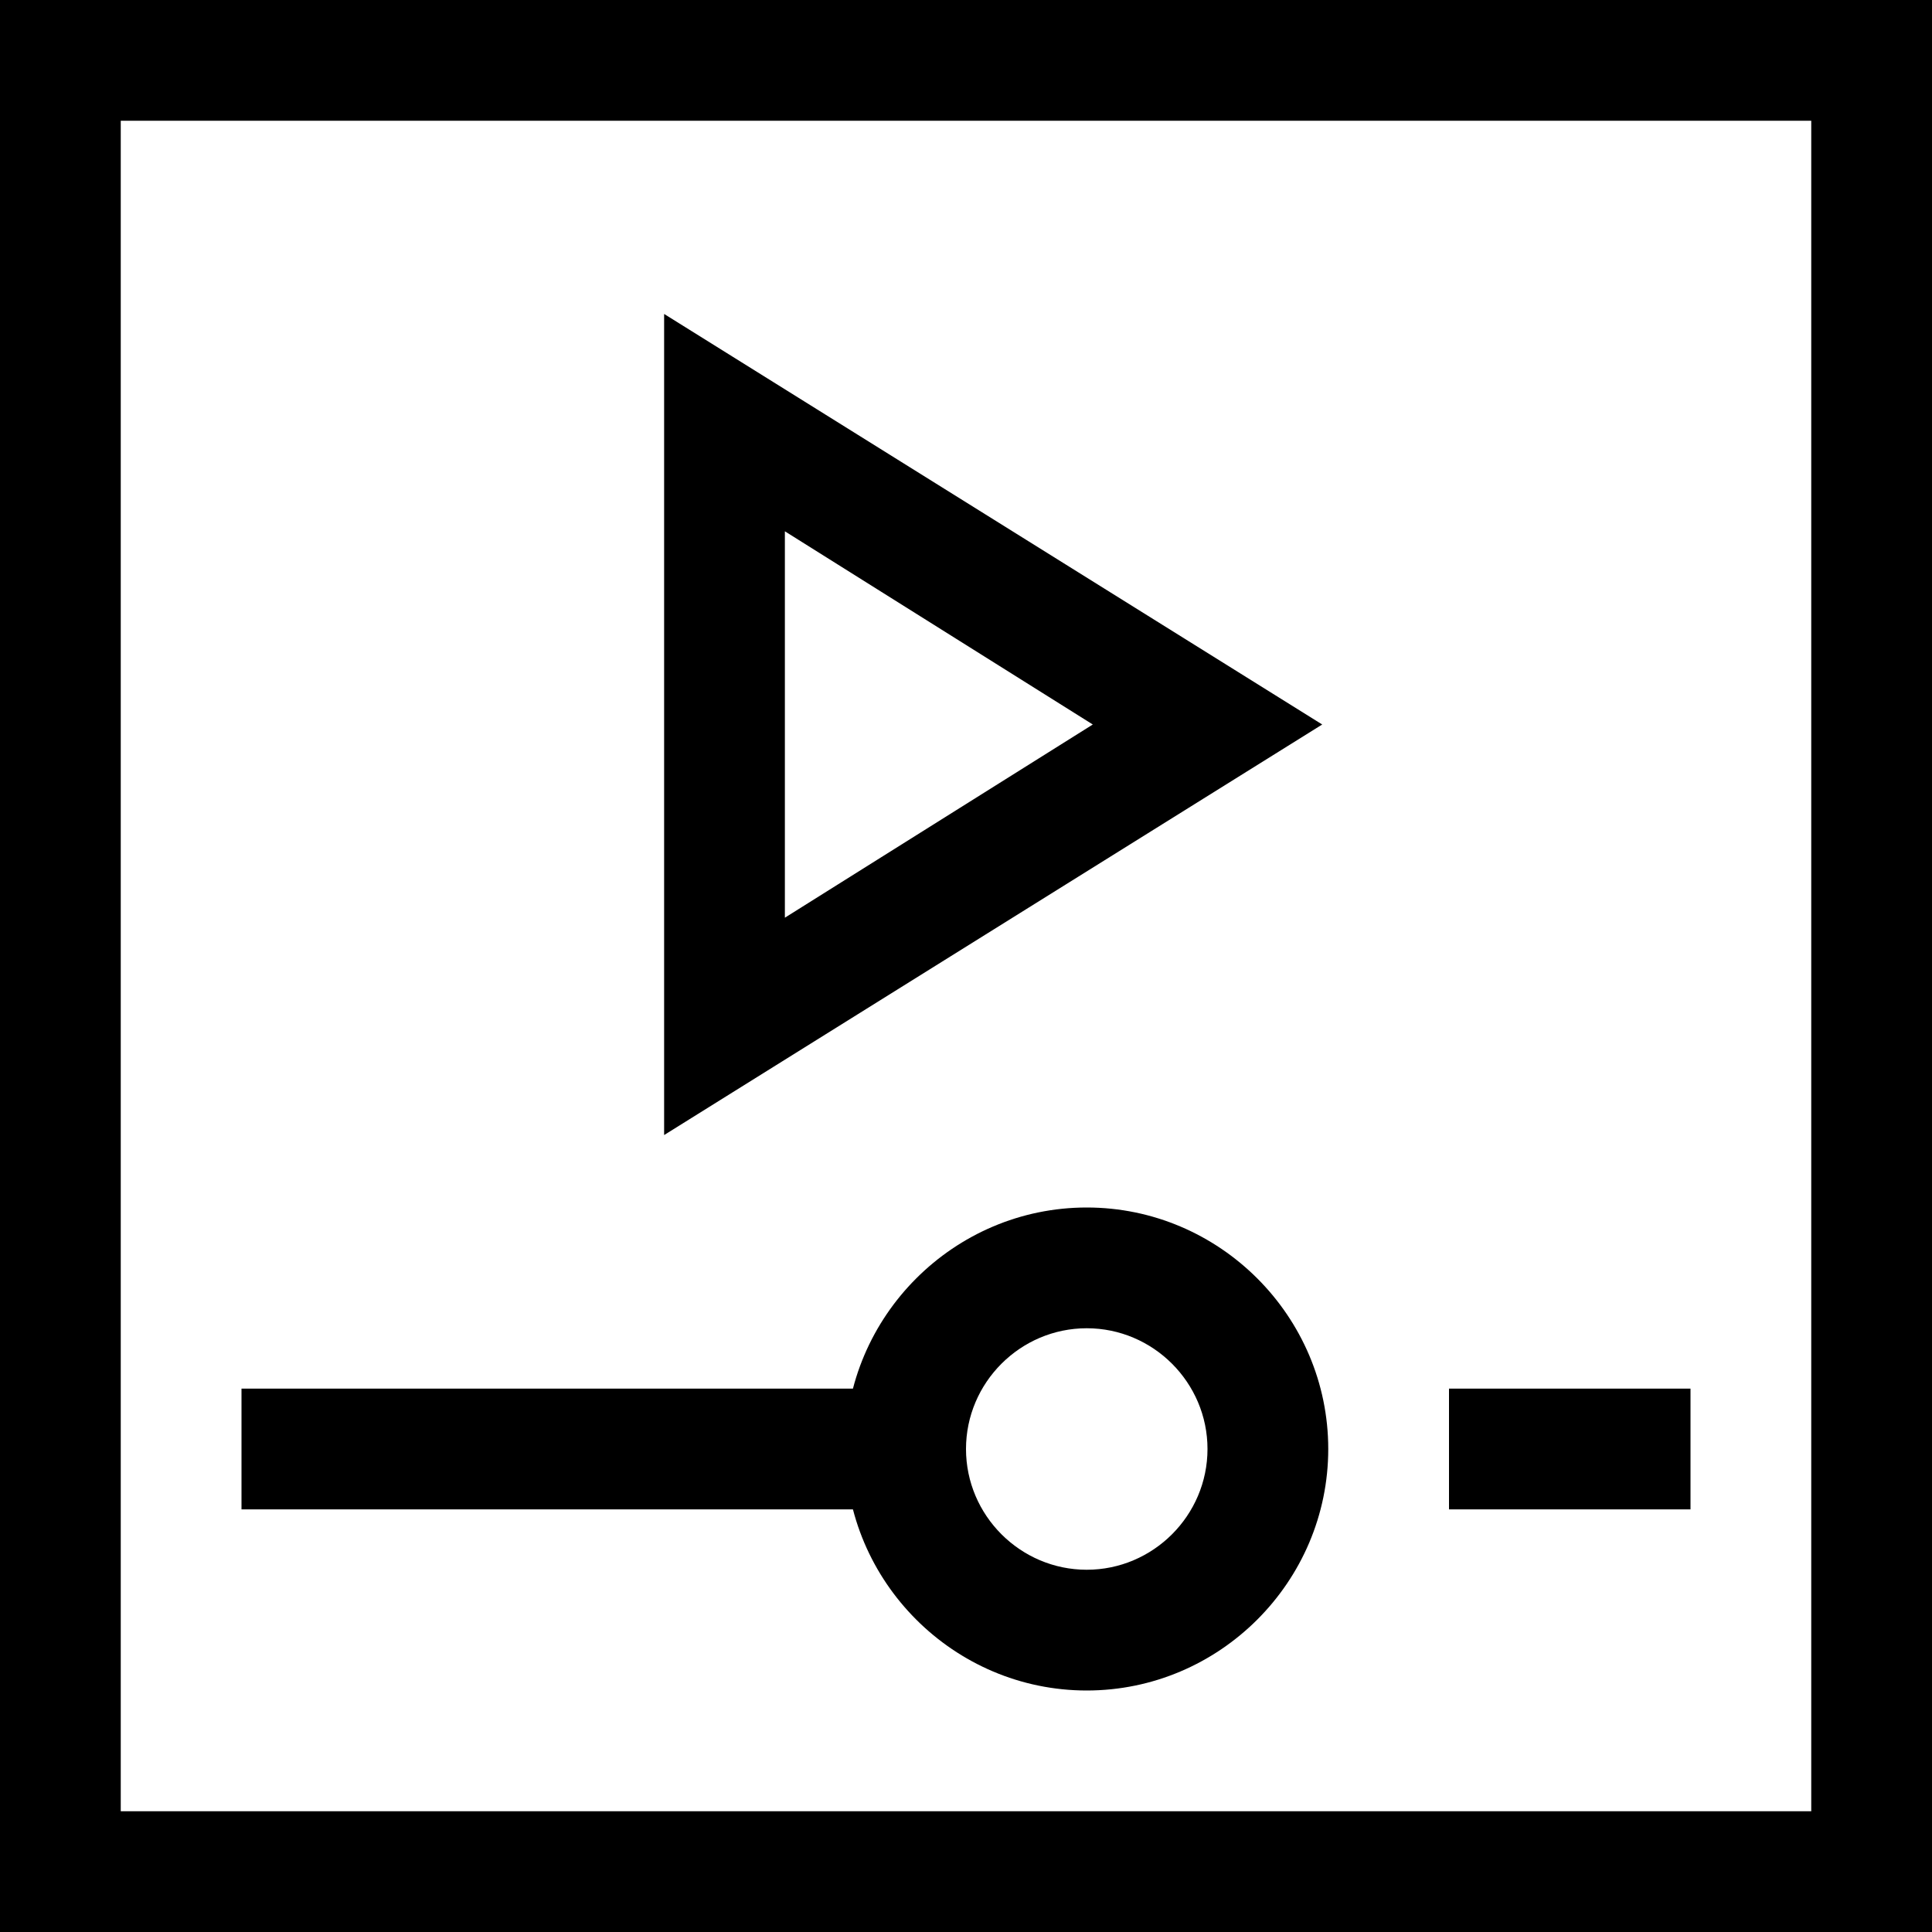 <svg width="16" height="16" fill="currentColor" viewBox="0 0 32 32"><path d="M32 32H0V0h32v32zM2 30h28V2H2v28z"/><path d="M11 18.8V5.2L21.9 12 11 18.8zm2-10v6.4l5.1-3.2L13 8.8zM24 23h4v2h-4zM4 23h12v2H4z"/><path d="M18 28c-2.2 0-4-1.8-4-4s1.8-4 4-4 4 1.8 4 4-1.8 4-4 4zm0-6c-1.1 0-2 .9-2 2s.9 2 2 2 2-.9 2-2-.9-2-2-2z"/></svg>